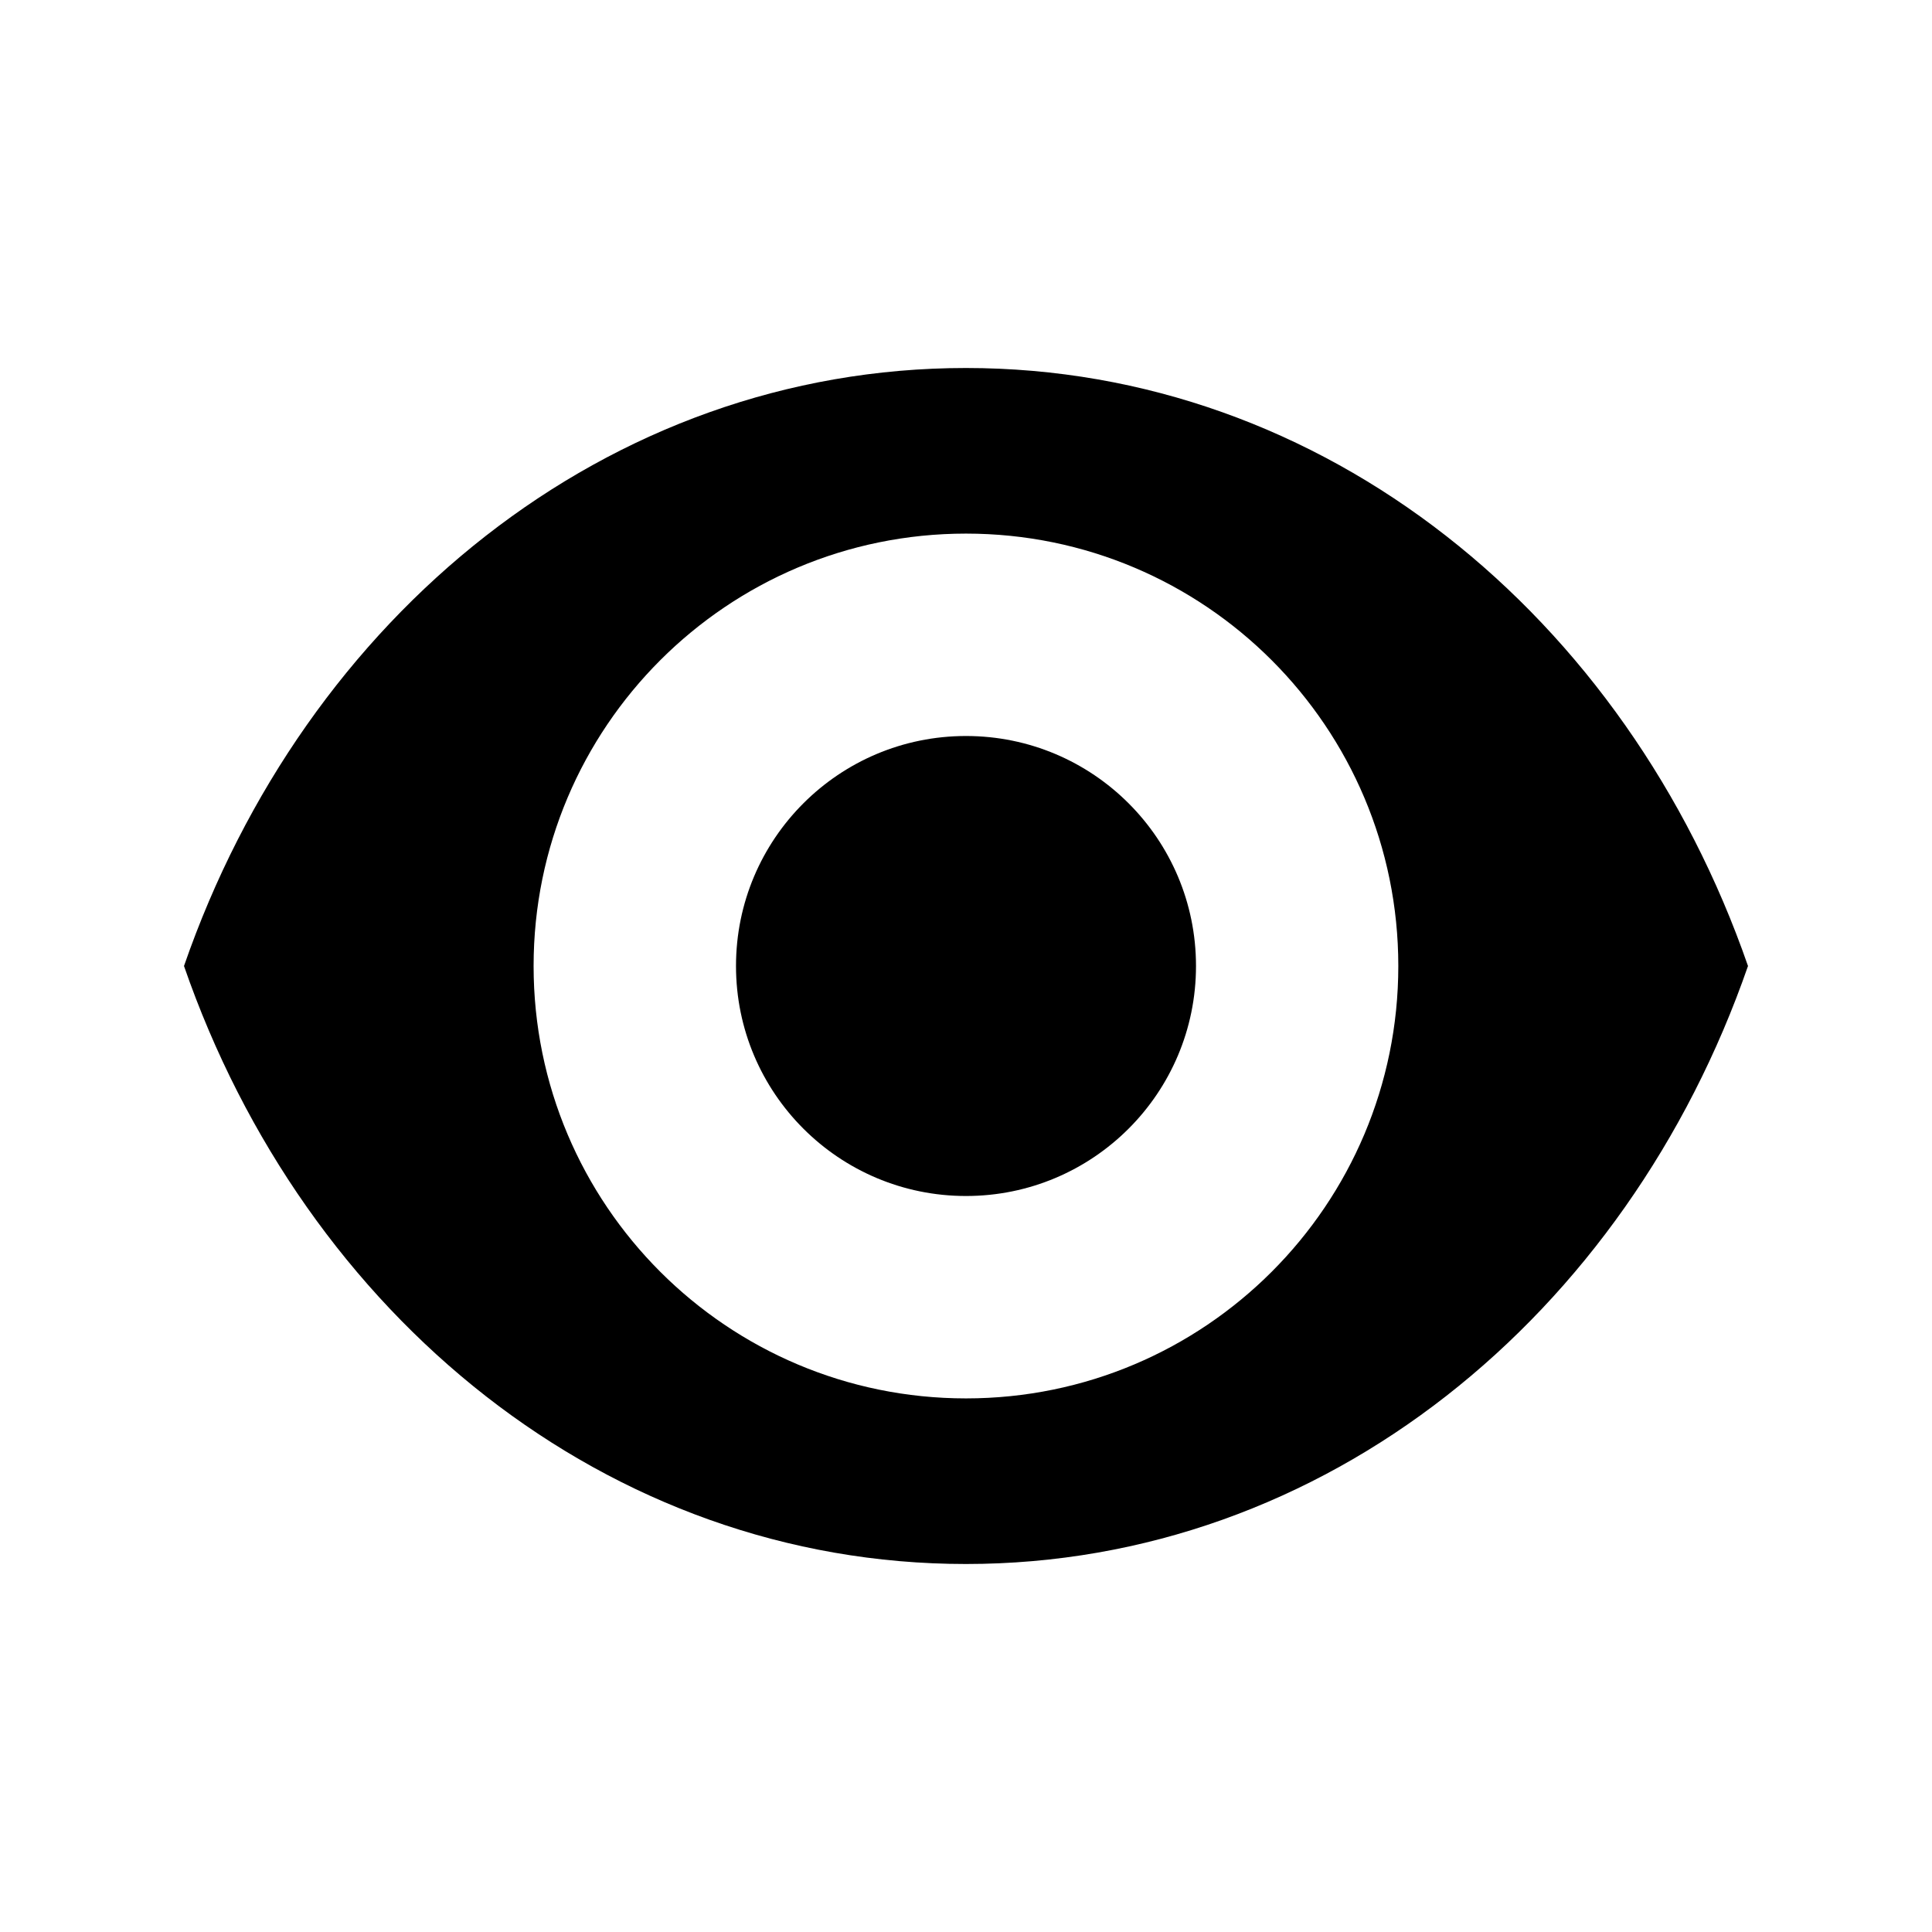 <?xml version="1.0" encoding="utf-8"?>
<!-- Generator: Adobe Illustrator 15.0.0, SVG Export Plug-In  -->
<!DOCTYPE svg PUBLIC "-//W3C//DTD SVG 1.1//EN" "http://www.w3.org/Graphics/SVG/1.1/DTD/svg11.dtd">
<svg version="1.1"
	 xmlns="http://www.w3.org/2000/svg" xmlns:xlink="http://www.w3.org/1999/xlink" xmlns:a="http://ns.adobe.com/AdobeSVGViewerExtensions/3.0/"
	 x="0px" y="0px" width="21px" height="21px" viewBox="0 0 21 21" overflow="visible" enable-background="new 0 0 21 21"
	 xml:space="preserve">
<defs>
</defs>
<path d="M10.5,8C9.119,8,8,9.119,8,10.5S9.119,13,10.5,13s2.5-1.119,2.5-2.5S11.881,8,10.5,8z M10.499,4C6.598,4,3.314,6.701,2,10.5
	c1.314,3.799,4.598,6.5,8.499,6.5c3.903,0,7.183-2.701,8.501-6.5C17.682,6.701,14.402,4,10.499,4z M10.5,15.2
	c-2.596,0-4.7-2.104-4.7-4.7s2.104-4.7,4.7-4.7s4.699,2.104,4.699,4.7S13.096,15.2,10.5,15.2z"/>
<rect opacity="0" fill="#4387FD" width="21" height="21"/>
</svg>
